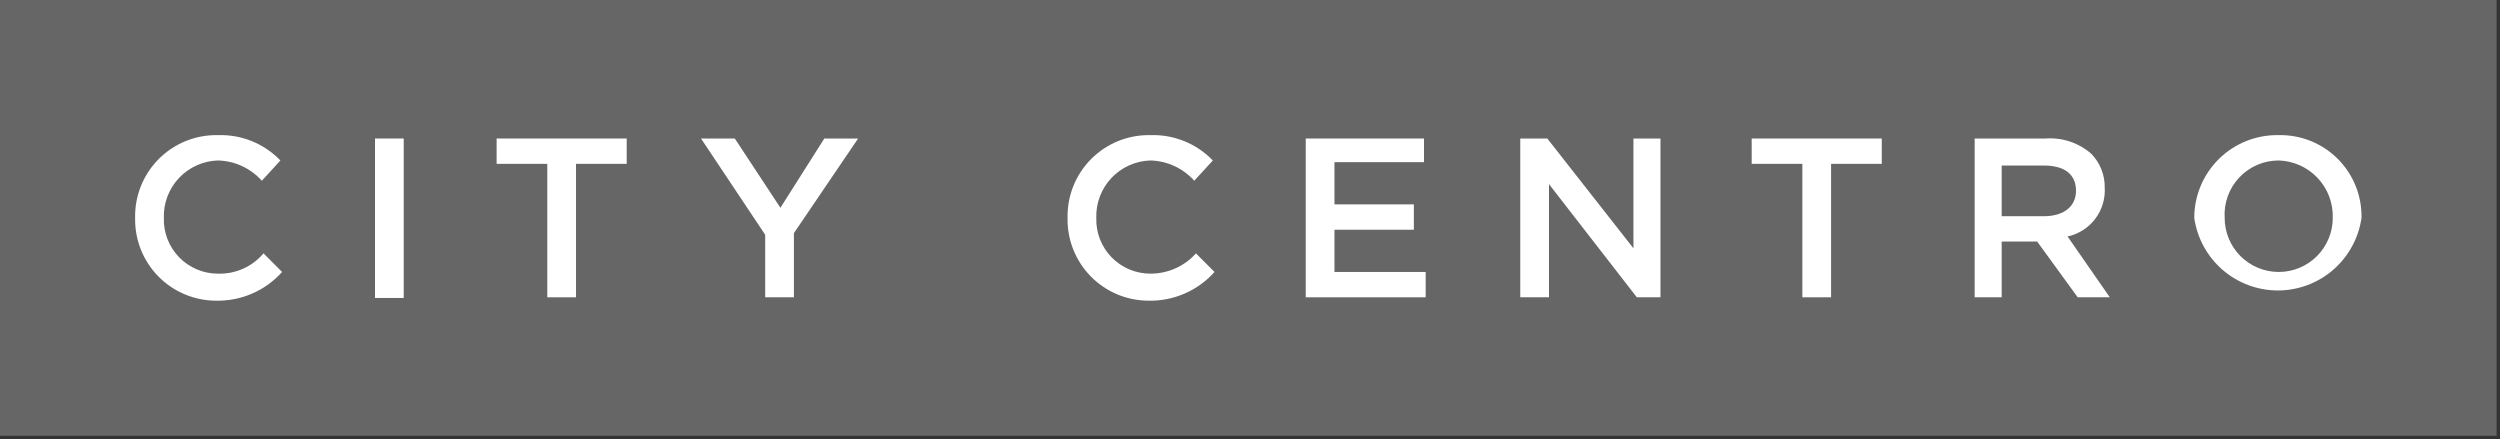 <svg width="148" height="26" viewBox="0 0 148 26" fill="none" xmlns="http://www.w3.org/2000/svg">
<rect x="0" y="0" width="148" height="26" fill="#333333" stroke="none"/>
<rect width="147.8" height="25.8" fill="#666666"/>
<g clip-path="url(#clip0_2753_27991)">
<path d="M8 12.9C7.986 12.253 8.104 11.61 8.345 11.009C8.587 10.408 8.947 9.863 9.405 9.405C9.863 8.947 10.408 8.587 11.009 8.345C11.61 8.104 12.253 7.986 12.9 8C13.587 7.976 14.272 8.098 14.91 8.356C15.547 8.614 16.123 9.004 16.6 9.5L15.5 10.7C15.172 10.333 14.772 10.037 14.324 9.83C13.877 9.624 13.392 9.511 12.9 9.5C12.466 9.513 12.04 9.611 11.645 9.789C11.249 9.967 10.893 10.221 10.595 10.537C10.298 10.853 10.066 11.224 9.912 11.629C9.759 12.035 9.687 12.467 9.7 12.9C9.687 13.329 9.759 13.755 9.914 14.155C10.069 14.555 10.303 14.92 10.601 15.228C10.9 15.536 11.257 15.78 11.652 15.947C12.047 16.114 12.471 16.2 12.9 16.2C13.411 16.216 13.92 16.116 14.387 15.909C14.855 15.701 15.269 15.39 15.6 15L16.7 16.1C16.211 16.647 15.609 17.083 14.936 17.376C14.263 17.669 13.534 17.814 12.8 17.8C12.161 17.8 11.529 17.673 10.94 17.425C10.351 17.178 9.817 16.815 9.37 16.359C8.923 15.903 8.571 15.361 8.336 14.768C8.101 14.174 7.987 13.539 8 12.9Z" fill="white"/>
<path d="M23.9 8.2H22.2V17.64H23.9V8.2Z" fill="white"/>
<path d="M32.4 9.7H29.4V8.2H37.1V9.7H34.1V17.6H32.4V9.7Z" fill="white"/>
<path d="M45.3 13.9L41.5 8.2H43.5L46.2 12.3L48.8 8.2H50.8L47 13.8V17.6H45.3V13.9Z" fill="white"/>
<path d="M63.2 12.9C63.186 12.253 63.304 11.61 63.545 11.009C63.787 10.408 64.147 9.863 64.605 9.405C65.063 8.947 65.608 8.587 66.209 8.345C66.809 8.104 67.453 7.986 68.1 8C68.787 7.976 69.472 8.098 70.11 8.356C70.747 8.614 71.323 9.004 71.8 9.5L70.7 10.7C70.372 10.333 69.972 10.037 69.525 9.83C69.077 9.624 68.593 9.511 68.1 9.5C67.667 9.513 67.24 9.611 66.844 9.789C66.449 9.967 66.093 10.221 65.795 10.537C65.498 10.853 65.266 11.224 65.113 11.629C64.959 12.035 64.887 12.467 64.9 12.9C64.887 13.329 64.96 13.755 65.114 14.155C65.269 14.555 65.503 14.92 65.801 15.228C66.1 15.536 66.457 15.78 66.852 15.947C67.247 16.114 67.671 16.2 68.1 16.2C68.609 16.202 69.113 16.097 69.579 15.89C70.044 15.683 70.46 15.38 70.8 15L71.9 16.1C71.411 16.647 70.809 17.083 70.136 17.376C69.463 17.669 68.734 17.814 68 17.8C67.361 17.8 66.729 17.673 66.14 17.425C65.551 17.178 65.017 16.815 64.57 16.359C64.123 15.903 63.772 15.361 63.536 14.768C63.301 14.174 63.187 13.539 63.2 12.9Z" fill="white"/>
<path d="M77.3 8.2H84.3V9.6H79V12.1H83.7V13.6H79V16.1H84.4V17.6H77.3V8.2Z" fill="white"/>
<path d="M90 8.2H91.6L96.7 14.7V8.2H98.3V17.6H96.9L91.7 10.9V17.6H90V8.2Z" fill="white"/>
<path d="M106.7 9.7H103.7V8.2H111.4V9.7H108.4V17.6H106.7V9.7Z" fill="white"/>
<path d="M116.9 8.2H121.1C121.587 8.165 122.077 8.226 122.54 8.38C123.003 8.535 123.432 8.779 123.8 9.1C124.059 9.364 124.263 9.677 124.4 10.02C124.537 10.364 124.605 10.731 124.6 11.1C124.639 11.767 124.439 12.425 124.036 12.957C123.632 13.488 123.052 13.858 122.4 14L124.9 17.6H123L120.6 14.3H118.5V17.6H116.9V8.2ZM121 12.8C122.2 12.8 122.9 12.2 122.9 11.3C122.9 10.3 122.2 9.8 121 9.8H118.5V12.8H121Z" fill="white"/>
<path d="M129.9 12.9C129.9 12.248 130.03 11.603 130.282 11.002C130.535 10.4 130.905 9.856 131.37 9.399C131.836 8.943 132.388 8.584 132.994 8.344C133.6 8.104 134.248 7.987 134.9 8C135.547 7.986 136.191 8.104 136.791 8.345C137.392 8.587 137.937 8.947 138.395 9.405C138.853 9.863 139.213 10.408 139.455 11.009C139.696 11.61 139.814 12.253 139.8 12.9C139.63 14.092 139.036 15.182 138.127 15.971C137.217 16.76 136.054 17.195 134.85 17.195C133.646 17.195 132.483 16.76 131.573 15.971C130.664 15.182 130.07 14.092 129.9 12.9ZM138.1 12.9C138.113 12.467 138.041 12.035 137.888 11.629C137.734 11.224 137.502 10.853 137.205 10.537C136.907 10.221 136.551 9.967 136.156 9.789C135.76 9.611 135.333 9.513 134.9 9.5C134.462 9.499 134.029 9.588 133.627 9.761C133.226 9.934 132.863 10.188 132.564 10.507C132.264 10.826 132.032 11.202 131.884 11.614C131.735 12.026 131.673 12.463 131.7 12.9C131.7 13.749 132.037 14.563 132.637 15.163C133.237 15.763 134.051 16.1 134.9 16.1C135.749 16.1 136.563 15.763 137.163 15.163C137.763 14.563 138.1 13.749 138.1 12.9Z" fill="white"/>
</g>
<defs>
<clipPath id="clip0_2753_27991">
<rect width="131.8" height="9.8" fill="white" transform="translate(8 8)"/>
</clipPath>
</defs>
</svg>
